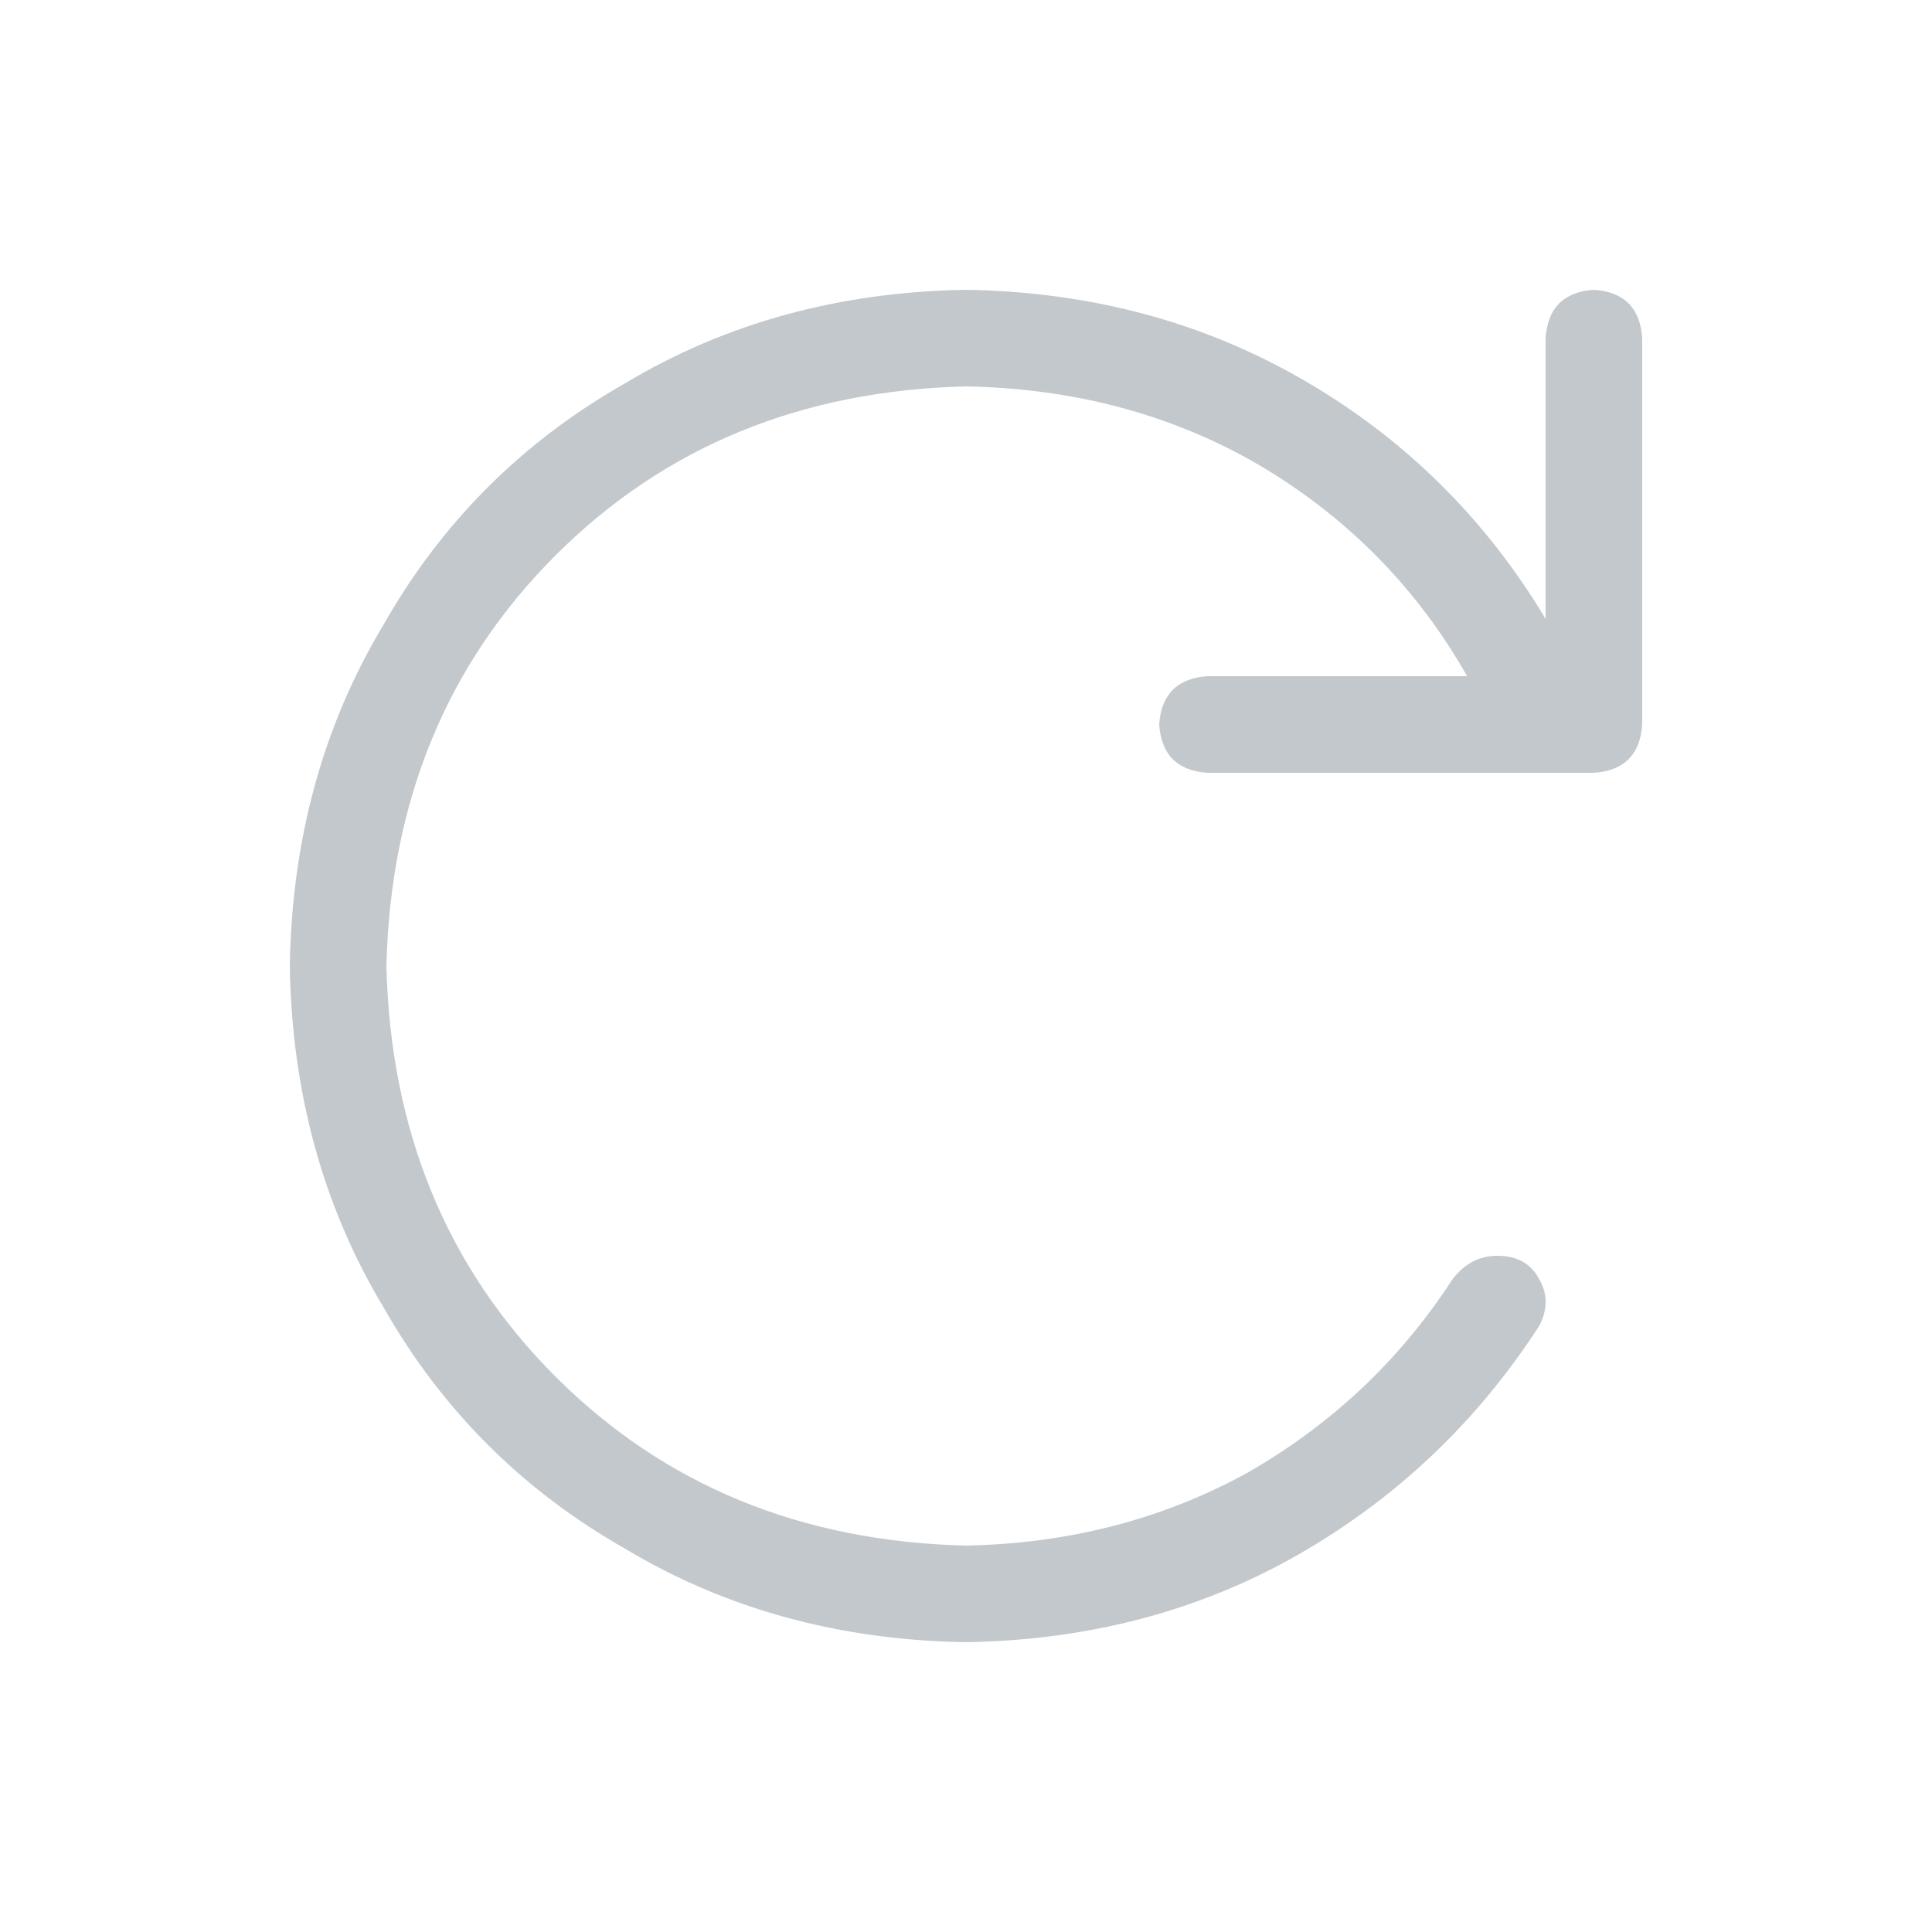 <svg width="20" height="20" viewBox="0 0 20 20" fill="none" xmlns="http://www.w3.org/2000/svg">
<path d="M16.5 8H12.5C12.188 7.979 12.021 7.812 12 7.5C12.021 7.188 12.188 7.021 12.5 7H15.188C14.667 6.083 13.948 5.354 13.031 4.812C12.135 4.292 11.125 4.021 10 4C8.292 4.042 6.875 4.625 5.75 5.75C4.625 6.875 4.042 8.292 4 10C4.042 11.708 4.625 13.125 5.75 14.25C6.875 15.375 8.292 15.958 10 16C11.062 15.979 12.031 15.729 12.906 15.25C13.781 14.75 14.49 14.083 15.031 13.25C15.156 13.083 15.312 13 15.5 13C15.708 13 15.854 13.083 15.938 13.25C16.021 13.396 16.021 13.552 15.938 13.719C15.292 14.719 14.458 15.51 13.438 16.094C12.417 16.677 11.271 16.979 10 17C8.688 16.979 7.51 16.656 6.469 16.031C5.406 15.427 4.573 14.594 3.969 13.531C3.344 12.49 3.021 11.312 3 10C3.021 8.688 3.344 7.51 3.969 6.469C4.573 5.406 5.406 4.573 6.469 3.969C7.51 3.344 8.688 3.021 10 3C11.292 3.021 12.458 3.333 13.5 3.938C14.542 4.542 15.375 5.365 16 6.406V3.5C16.021 3.188 16.188 3.021 16.5 3C16.812 3.021 16.979 3.188 17 3.5V7.5C16.979 7.812 16.812 7.979 16.5 8Z" fill="#C2C8CC"/>
</svg>
